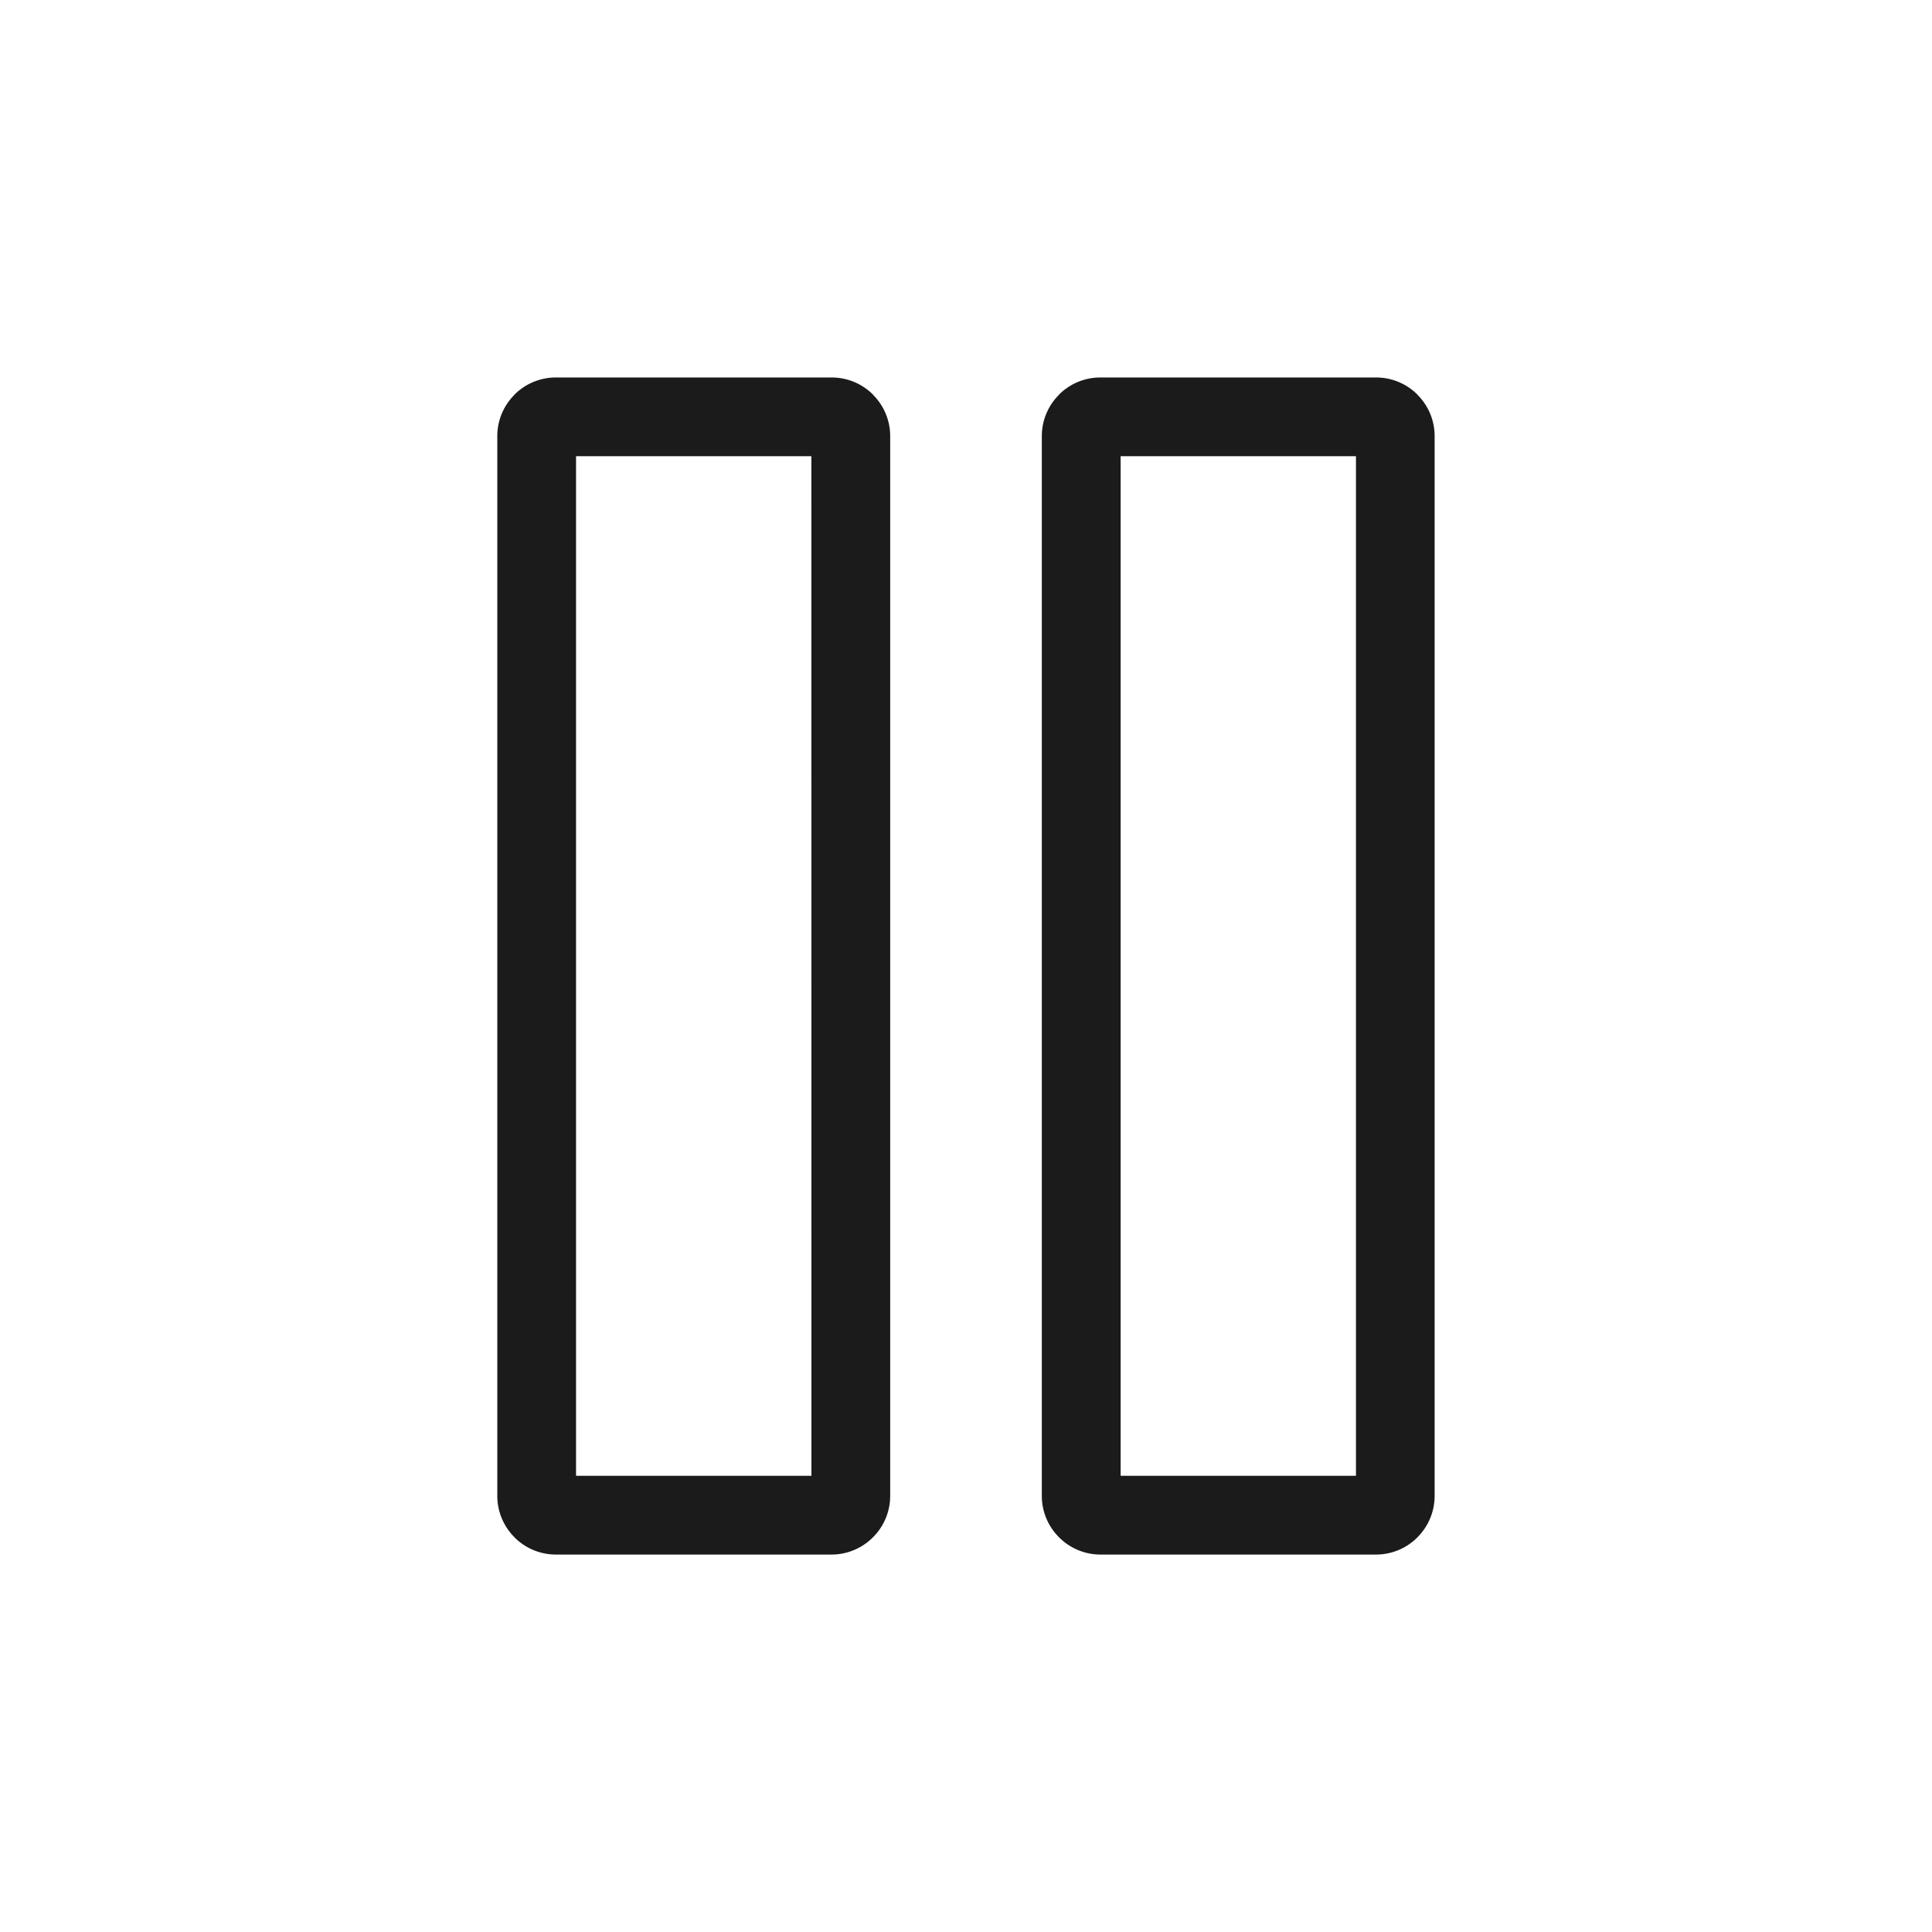 <svg xmlns="http://www.w3.org/2000/svg" data-name="Layer 3" viewBox="0 0 128 128"><path fill="#1b1b1b" d="M55.1 25.009H36.824a3.868 3.868 0 00-2.74 1.137v.01a3.858 3.858 0 00-1.137 2.73v70.23a3.867 3.867 0 001.137 2.73v.005l.005.005a3.868 3.868 0 002.73 1.137H55.1a3.867 3.867 0 002.73-1.137l.005-.005.005-.005a3.868 3.868 0 001.137-2.73V28.885a3.858 3.858 0 00-1.137-2.73v-.01a3.868 3.868 0 00-2.74-1.136zm-1.34 72.767H38.164V30.225h15.591zM91.176 25.009H72.9a3.868 3.868 0 00-2.74 1.137v.01a3.858 3.858 0 00-1.137 2.73v70.23a3.867 3.867 0 001.137 2.73l.005.005.005.005a3.868 3.868 0 002.73 1.137h18.276a3.867 3.867 0 002.73-1.137l.005-.005v-.005a3.867 3.867 0 001.137-2.73V28.885a3.857 3.857 0 00-1.137-2.73v-.01a3.868 3.868 0 00-2.735-1.136zm-1.34 72.767H74.245V30.225h15.591z"/></svg>